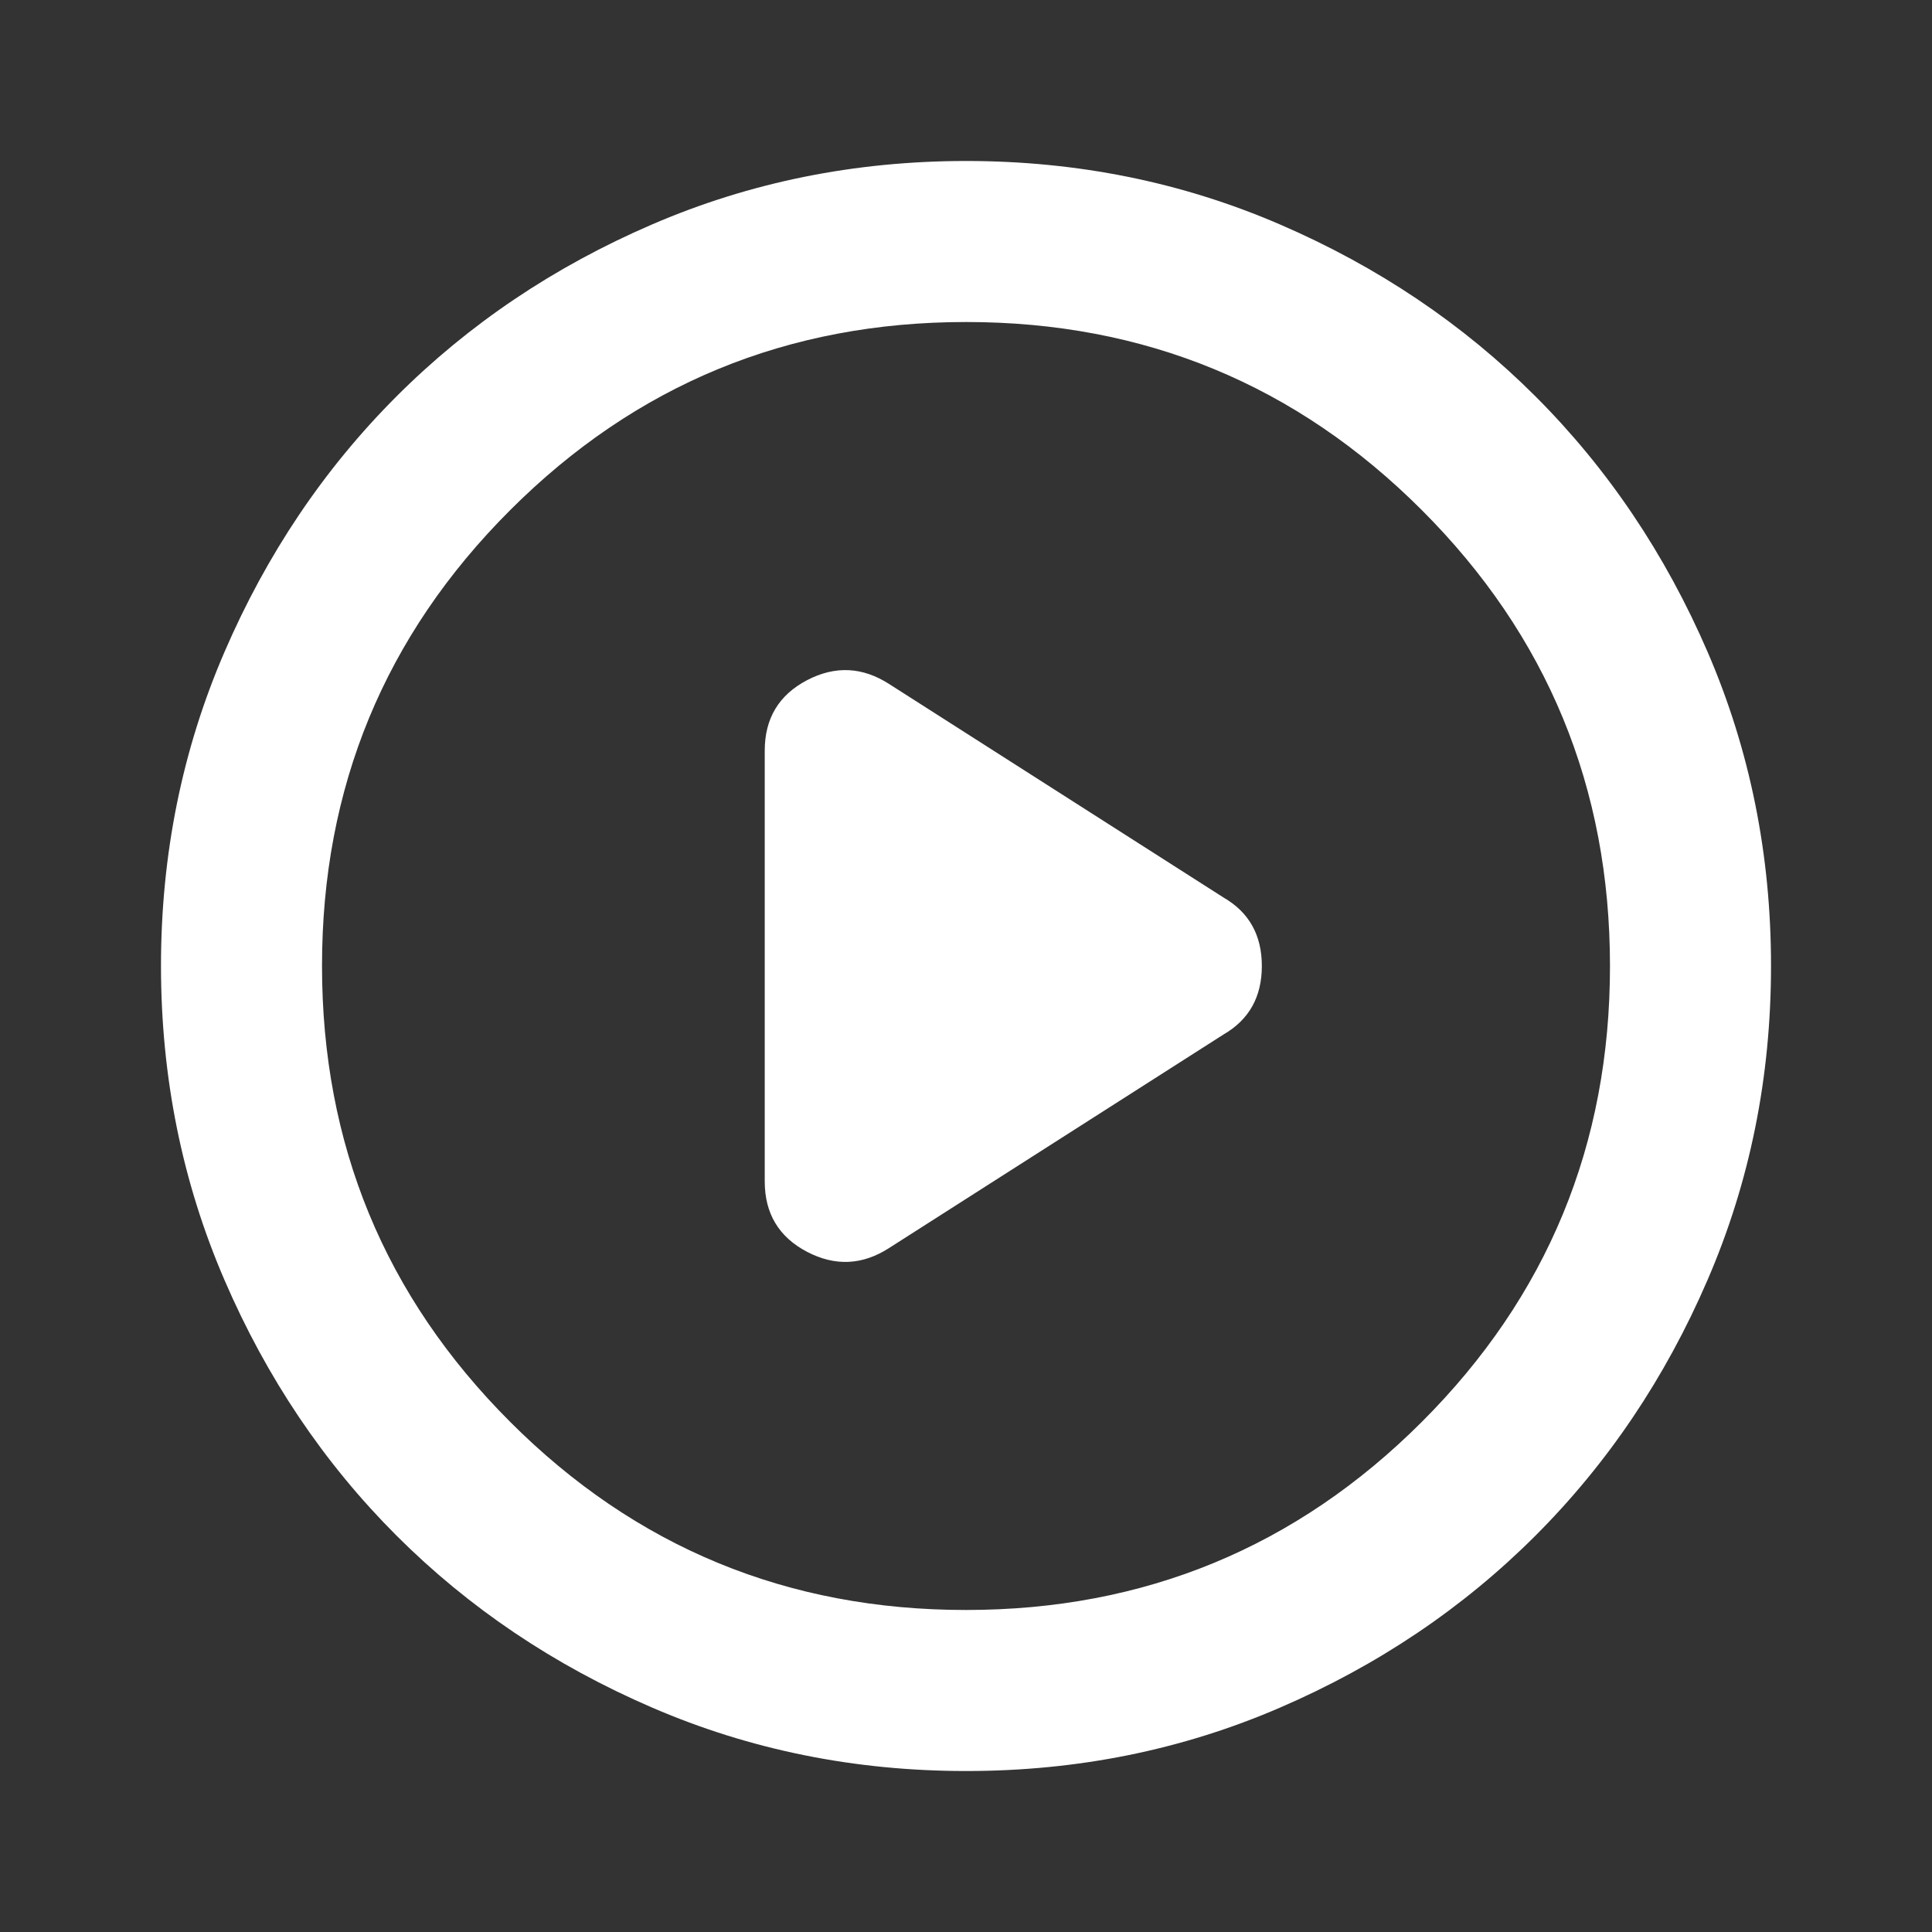 <svg width="40" height="40" viewBox="0 0 40 40" fill="none" xmlns="http://www.w3.org/2000/svg">
<rect x="0" y="0" width="40" height="40" fill="#333333" stroke="none"/>
<path d="M15.833 15.542V24.458C15.833 25.125 16.125 25.611 16.708 25.917C17.292 26.222 17.861 26.195 18.417 25.833L25.333 21.417C25.861 21.111 26.125 20.639 26.125 20C26.125 19.361 25.861 18.889 25.333 18.583L18.417 14.167C17.861 13.806 17.292 13.778 16.708 14.083C16.125 14.389 15.833 14.875 15.833 15.542ZM20 36.667C17.694 36.667 15.528 36.229 13.5 35.353C11.472 34.478 9.708 33.291 8.208 31.792C6.708 30.292 5.521 28.528 4.647 26.5C3.772 24.472 3.334 22.306 3.333 20C3.333 17.695 3.771 15.528 4.647 13.5C5.522 11.472 6.709 9.708 8.208 8.208C9.708 6.708 11.472 5.521 13.5 4.647C15.528 3.772 17.694 3.334 20 3.333C22.305 3.333 24.472 3.771 26.5 4.647C28.528 5.522 30.292 6.709 31.792 8.208C33.292 9.708 34.479 11.472 35.355 13.5C36.23 15.528 36.668 17.695 36.667 20C36.667 22.306 36.229 24.472 35.353 26.5C34.478 28.528 33.291 30.292 31.792 31.792C30.292 33.292 28.528 34.48 26.5 35.355C24.472 36.231 22.305 36.668 20 36.667ZM20 33.333C23.694 33.333 26.84 32.035 29.438 29.438C32.036 26.842 33.334 23.696 33.333 20C33.333 16.306 32.035 13.159 29.438 10.562C26.842 7.964 23.695 6.666 20 6.667C16.305 6.667 13.159 7.965 10.562 10.562C7.964 13.158 6.665 16.305 6.667 20C6.667 23.695 7.965 26.841 10.562 29.438C13.158 32.036 16.304 33.334 20 33.333Z" fill="white"/>
</svg>
